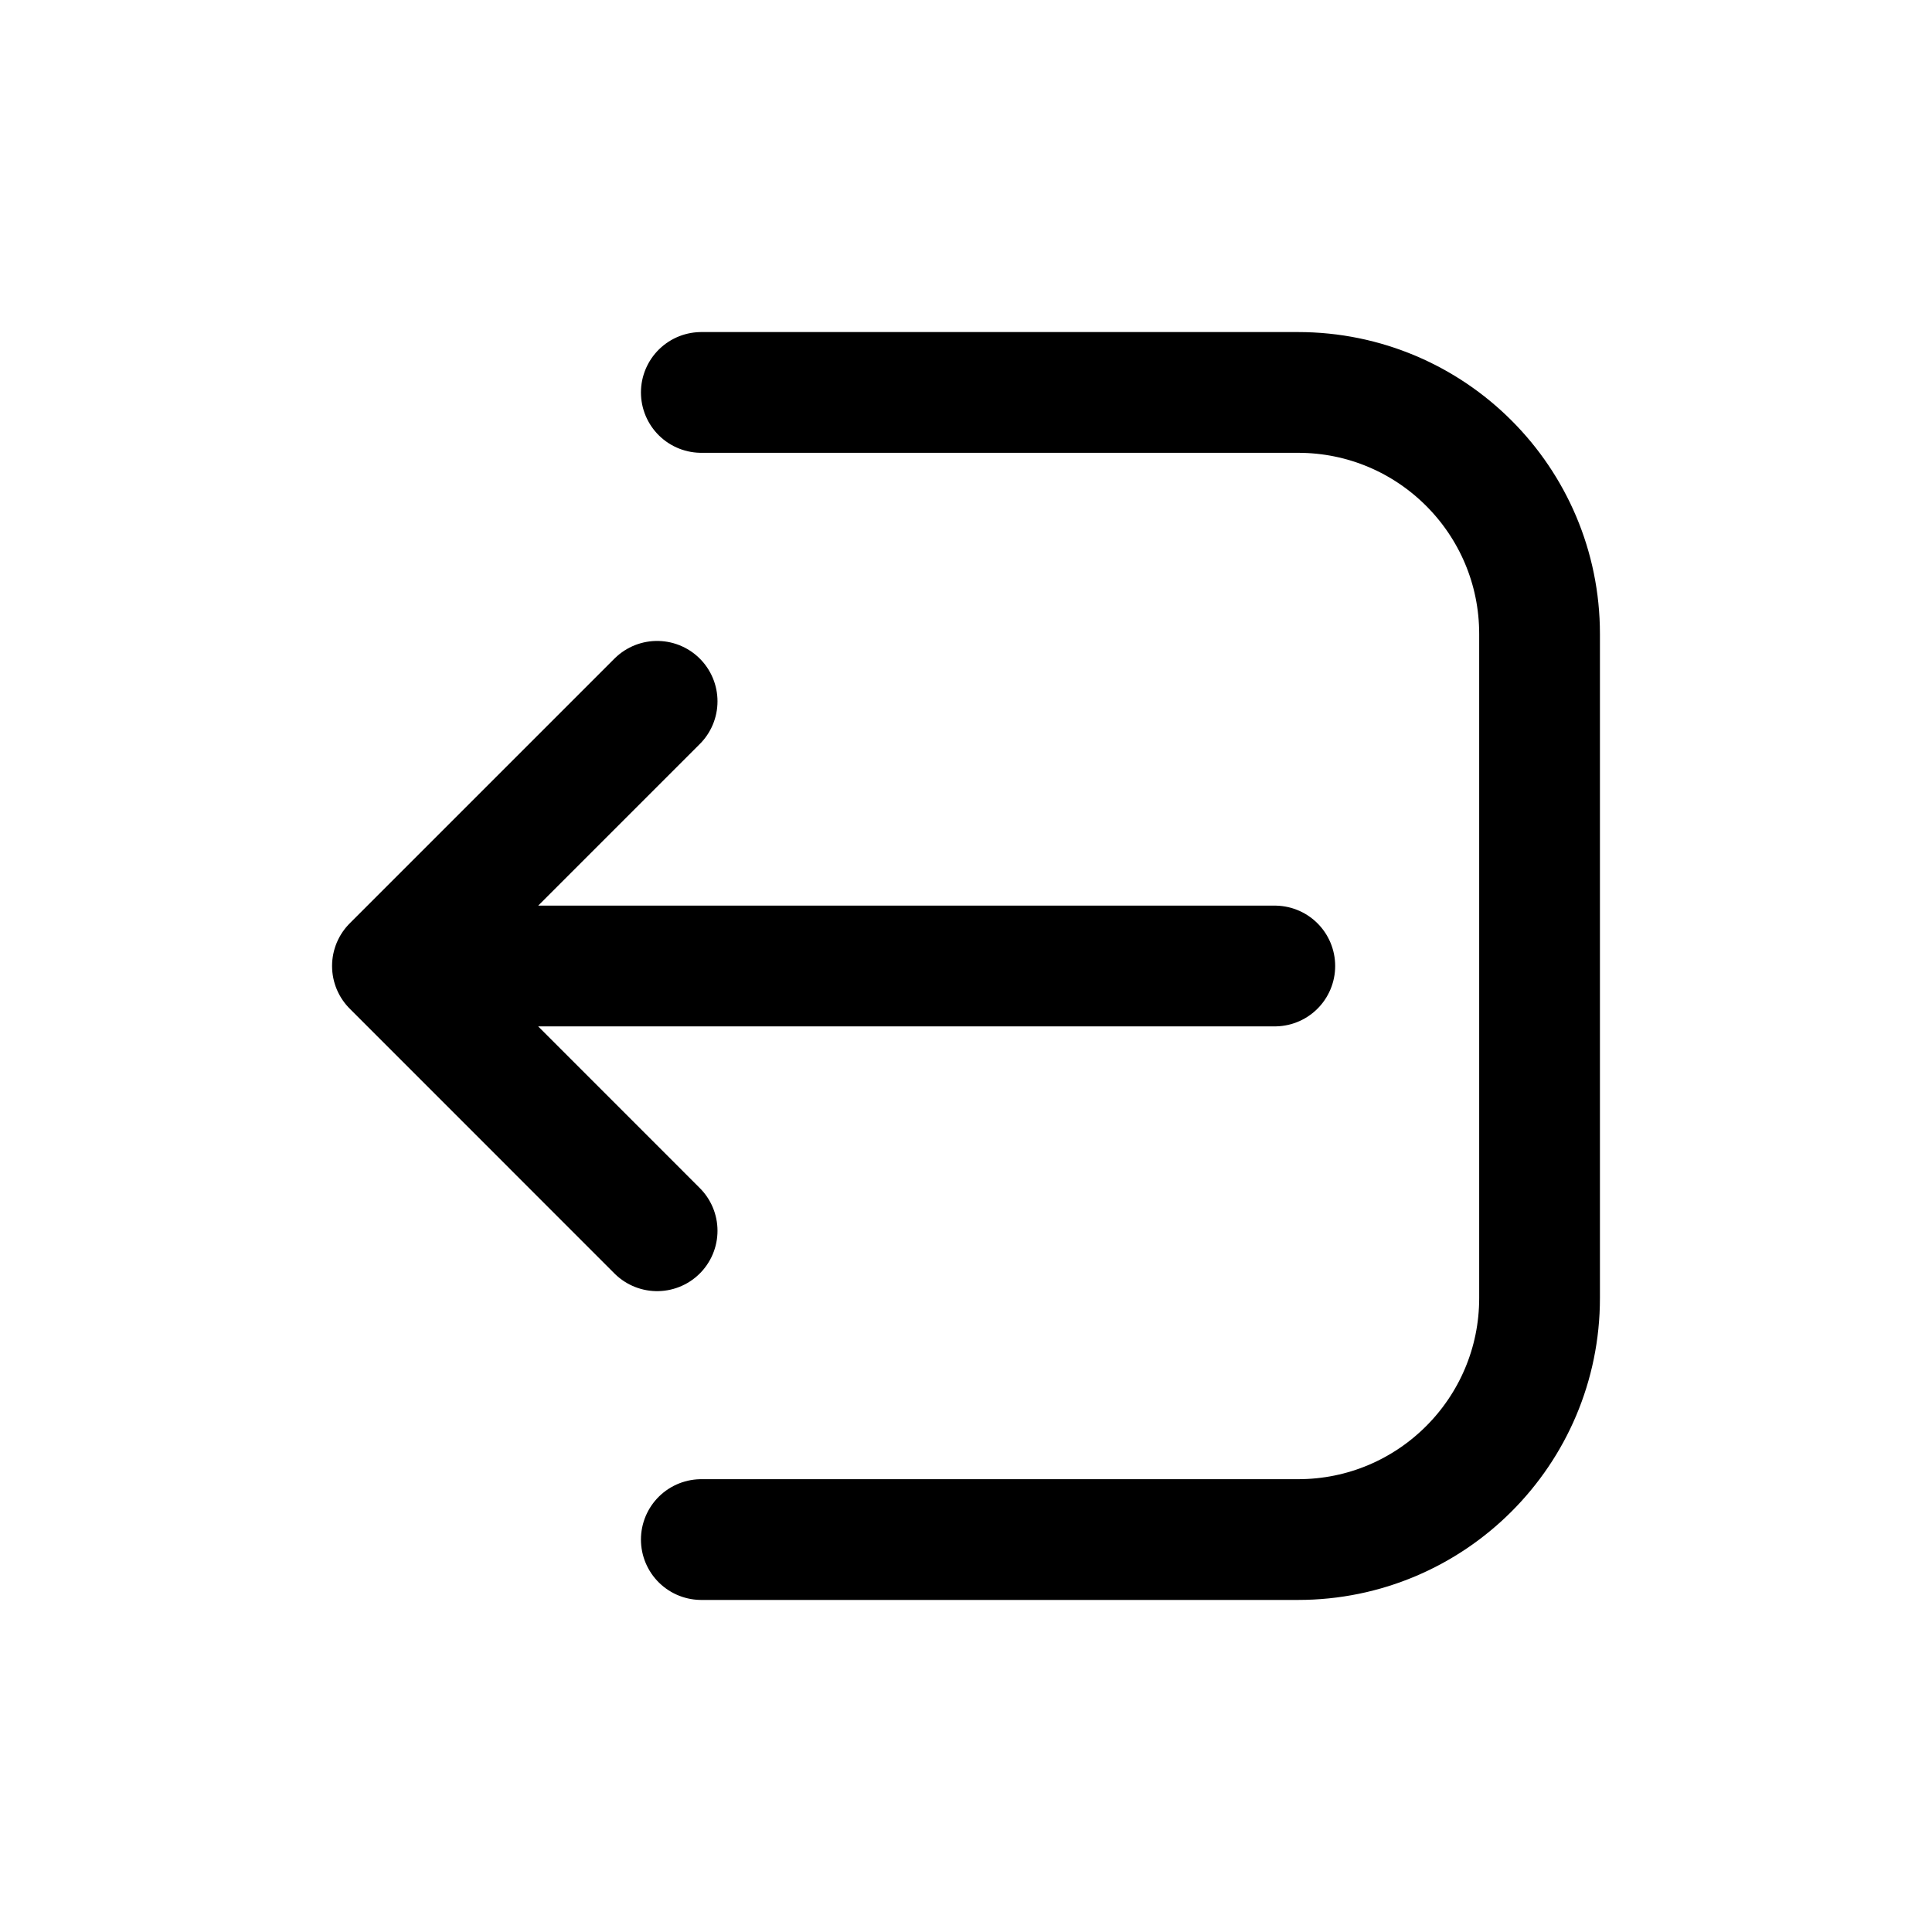 <svg width="24" height="24" viewBox="0 0 24 24" fill="none" xmlns="http://www.w3.org/2000/svg">
<g id="Software=log-out, Size=24px, weight=regular">
<path id="log-out" d="M8.712 4.875L16.125 4.875C17.782 4.875 19.125 6.218 19.125 7.875L19.125 16.125C19.125 17.782 17.782 19.125 16.125 19.125H8.712M15.836 12L5.971 12M8.163 8.712L4.875 12L8.163 15.289" stroke="black" stroke-width="1.5" stroke-linecap="round" stroke-linejoin="round"/>
</g>
</svg>
